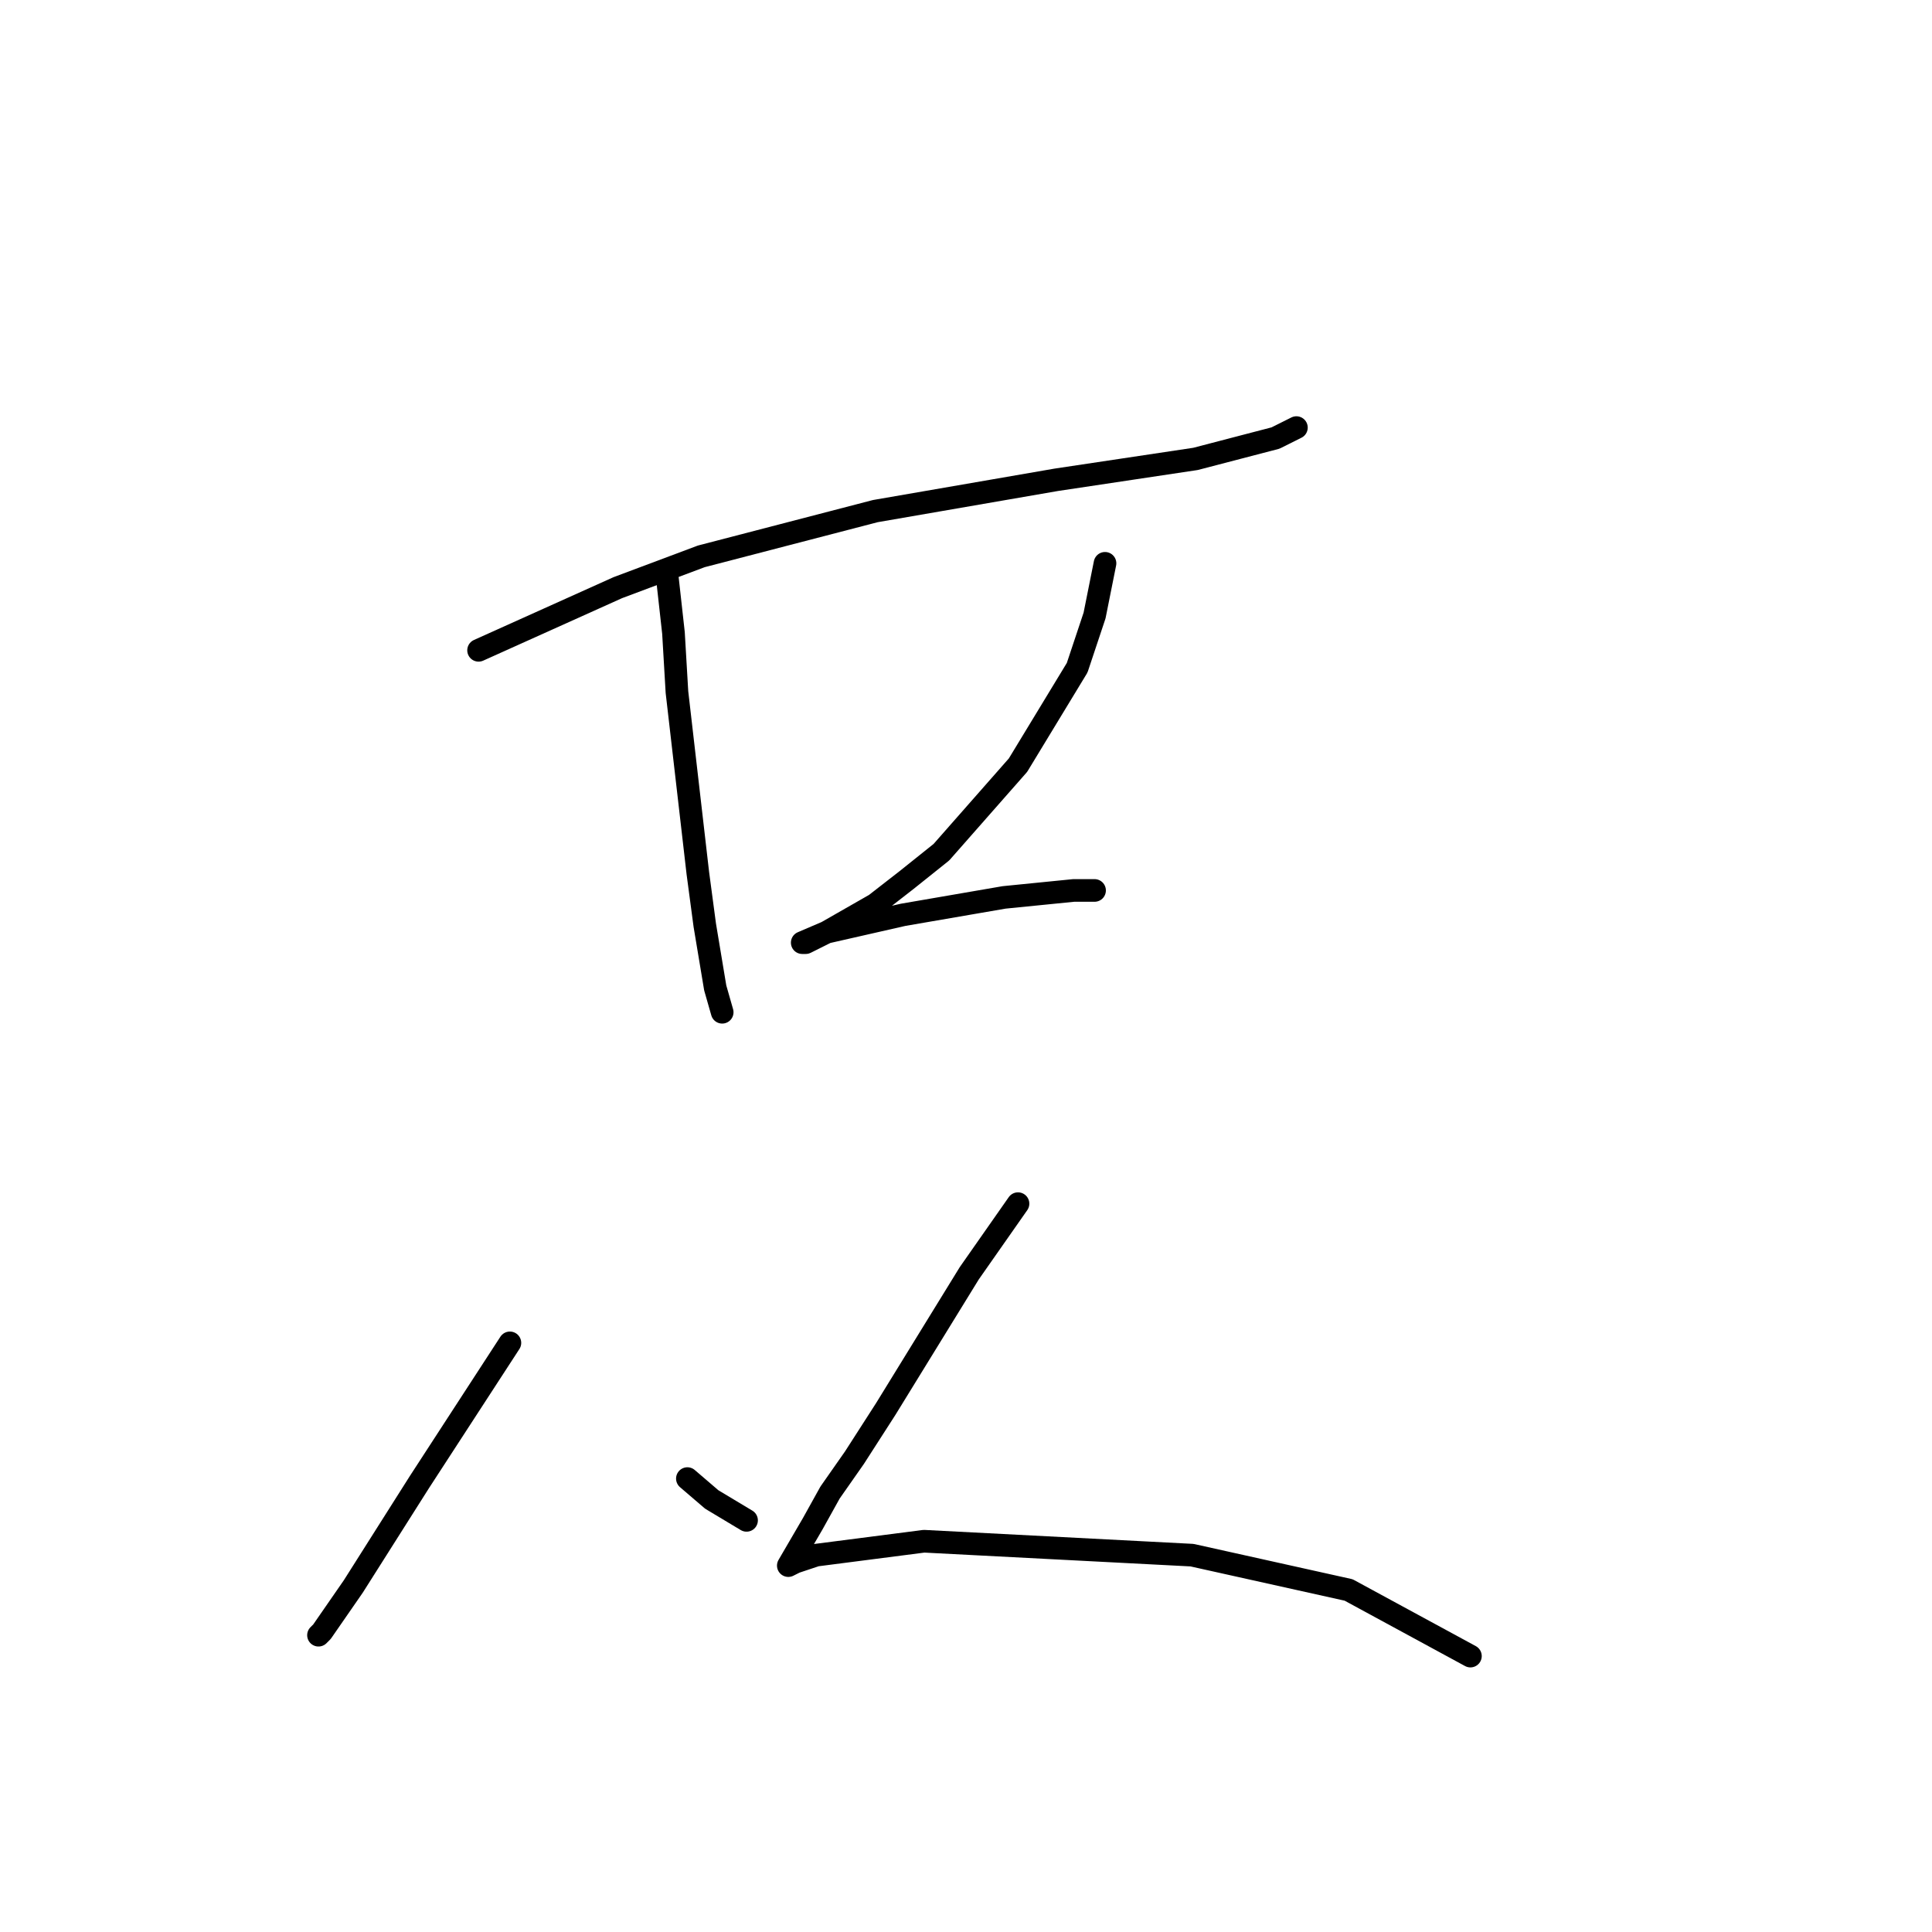 <?xml version="1.0" standalone="no"?>
    <svg width="256" height="256" xmlns="http://www.w3.org/2000/svg" version="1.1">
    <polyline stroke="black" stroke-width="3" stroke-linecap="round" fill="transparent" stroke-linejoin="round" points="63.414 86.17 72.637 82.02 81.859 77.87 92.927 73.72 115.984 67.725 139.963 63.575 158.408 60.808 169.015 58.041 171.781 56.658 171.781 56.658 " />
        <polyline stroke="black" stroke-width="3" stroke-linecap="round" fill="transparent" stroke-linejoin="round" points="88.315 75.564 89.238 83.865 89.699 91.704 92.466 115.683 93.388 122.6 94.771 130.901 95.694 134.129 95.694 134.129 " />
        <polyline stroke="black" stroke-width="3" stroke-linecap="round" fill="transparent" stroke-linejoin="round" points="146.419 74.642 145.035 81.559 142.73 88.476 134.89 101.388 124.745 112.916 120.134 116.605 115.984 119.833 109.528 123.523 106.761 124.906 106.3 124.906 109.528 123.523 119.673 121.217 133.046 118.911 142.269 117.989 145.035 117.989 145.035 117.989 " />
        <polyline stroke="black" stroke-width="3" stroke-linecap="round" fill="transparent" stroke-linejoin="round" points="67.564 177.937 61.569 187.16 55.575 196.382 46.813 210.216 42.663 216.211 42.202 216.672 42.202 216.672 " />
        <polyline stroke="black" stroke-width="3" stroke-linecap="round" fill="transparent" stroke-linejoin="round" points="91.082 195.921 94.31 198.688 98.922 201.455 98.922 201.455 " />
        <polyline stroke="black" stroke-width="3" stroke-linecap="round" fill="transparent" stroke-linejoin="round" points="134.89 159.491 128.434 168.714 117.367 186.698 113.217 193.154 109.989 197.766 107.683 201.916 104.455 207.45 105.378 206.989 108.144 206.066 122.44 204.222 157.947 206.066 178.698 210.678 194.838 219.439 194.838 219.439 " />
        </svg>